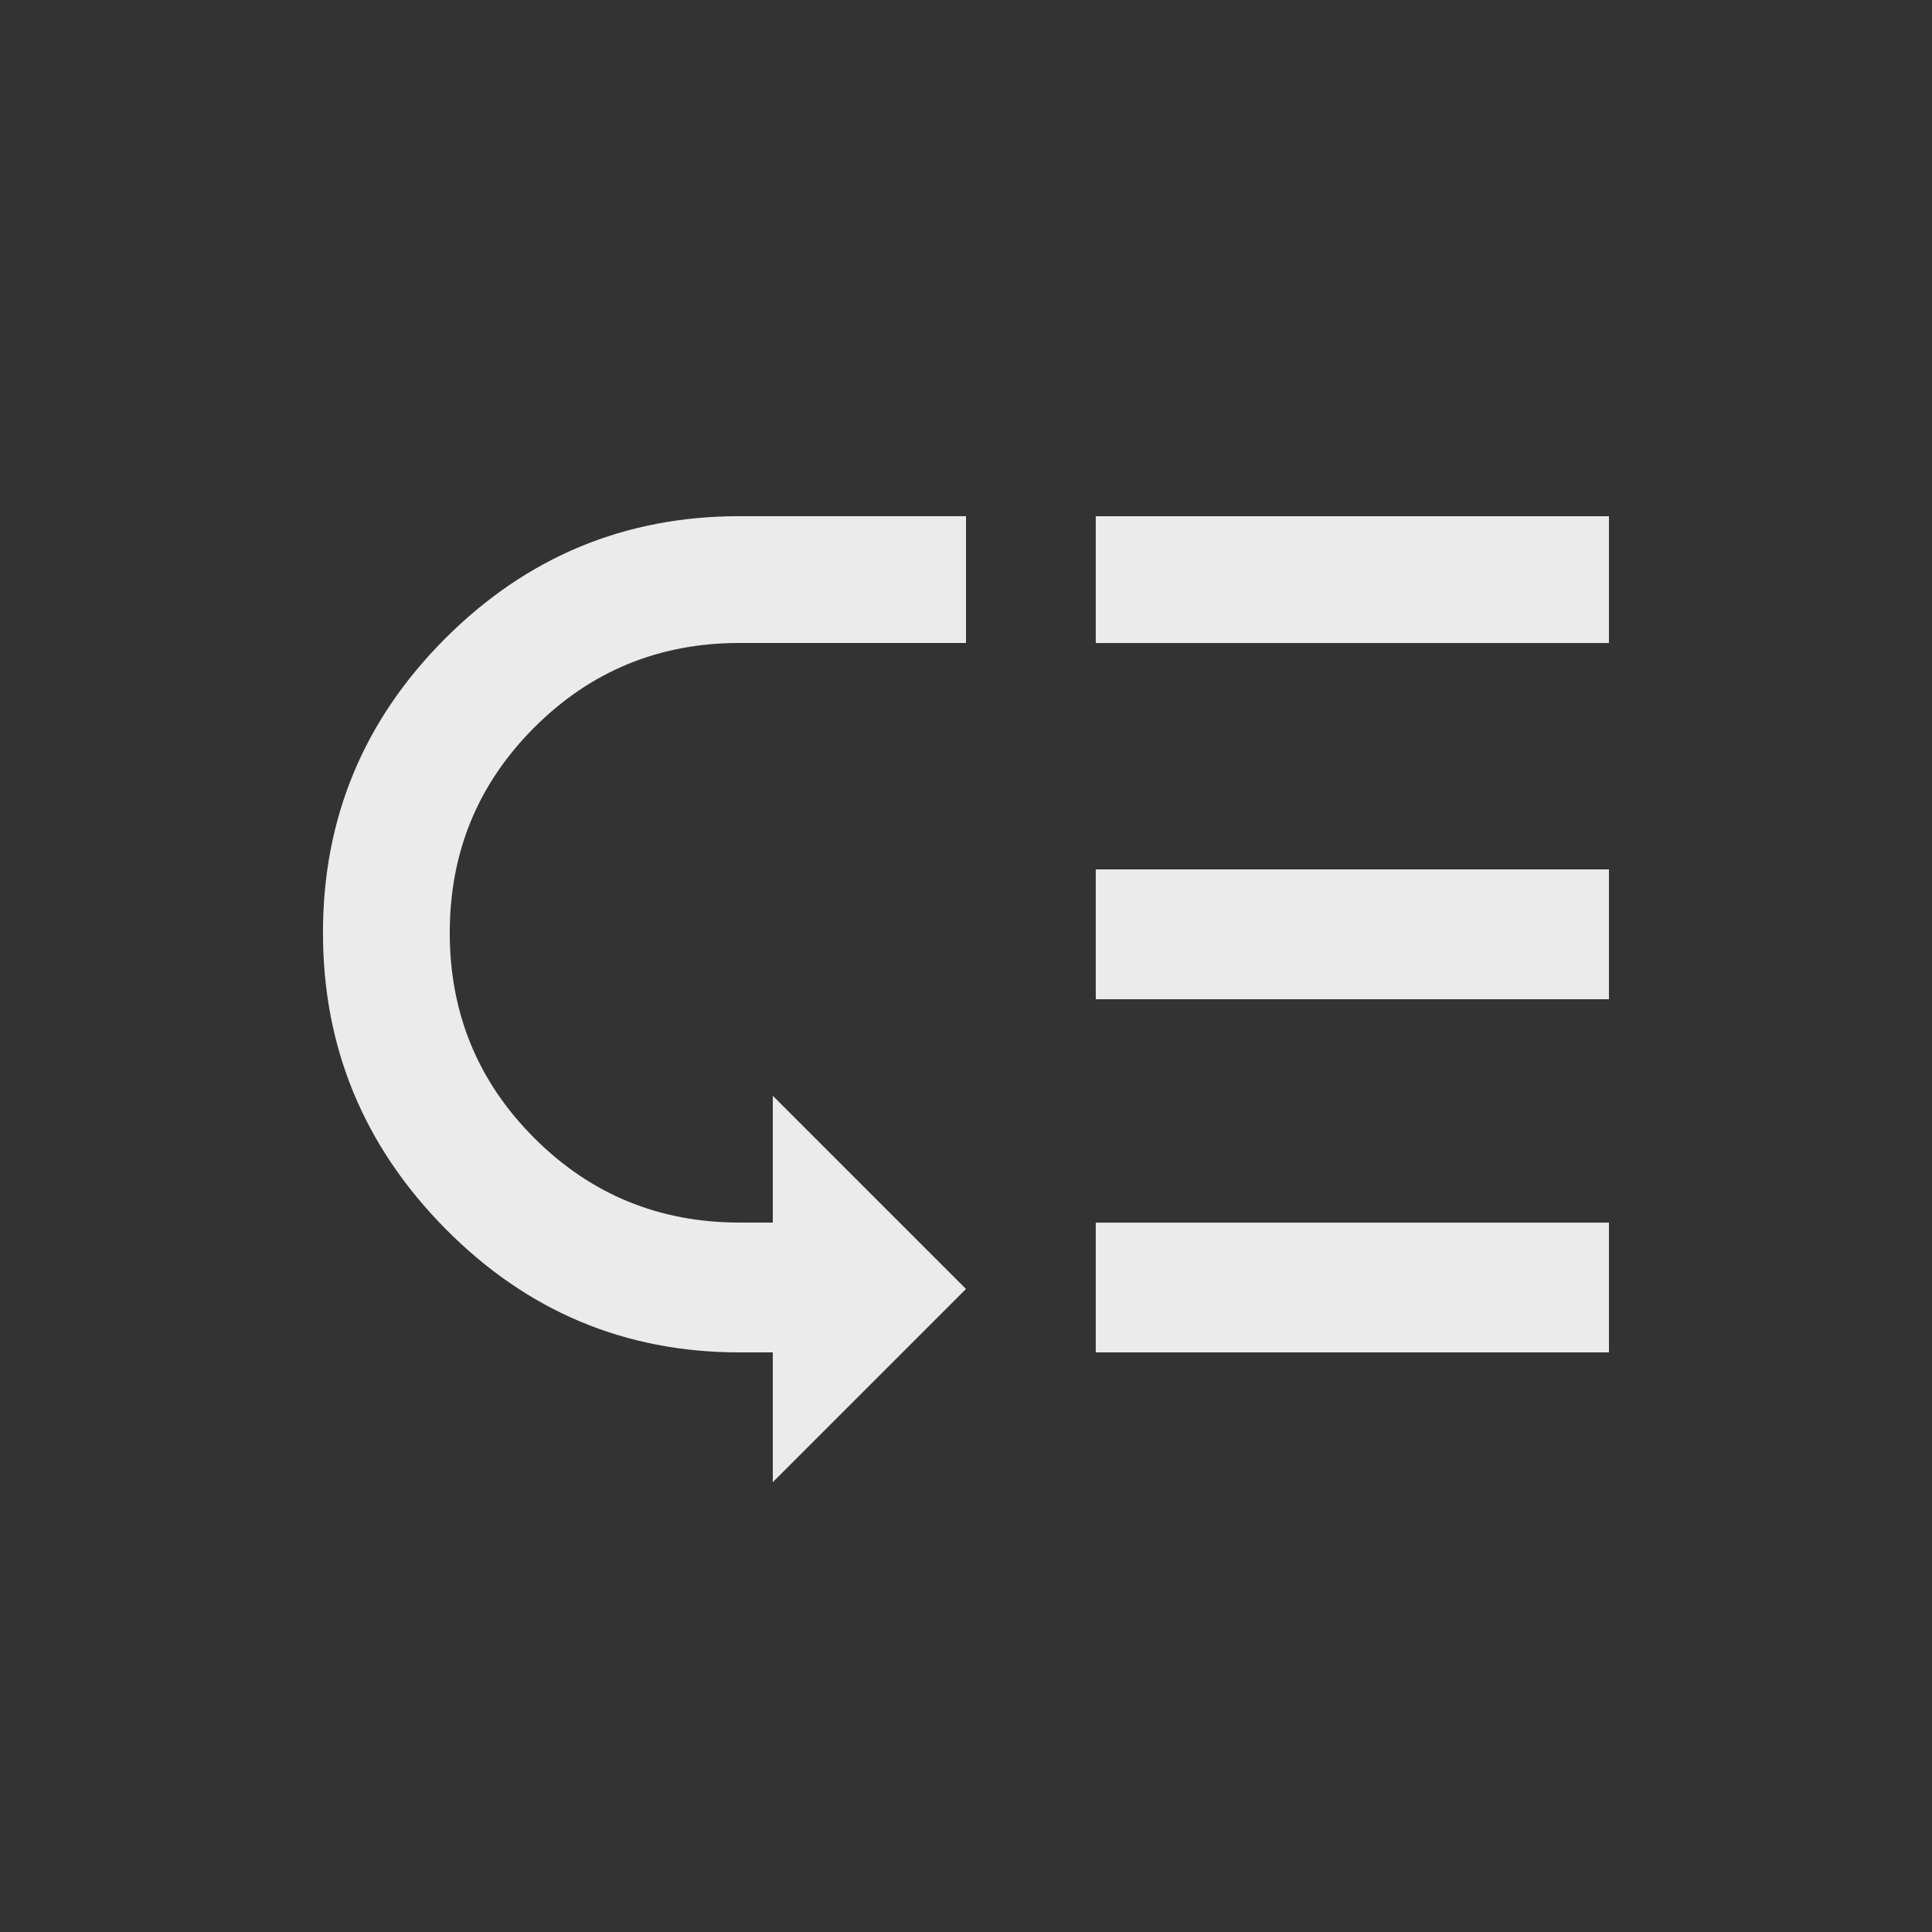 <!-- Generated by IcoMoon.io -->
<svg version="1.1" xmlns="http://www.w3.org/2000/svg" width="24" height="24" viewBox="0 0 24 24">
<rect x="0" y="0" width="24" height="24" fill="#333333" stroke="none"/>
<title>low_priority</title>
<path fill="#ebebeb" d="M4.012 11.587q0-2.137 1.519-3.656t3.656-1.519h2.813v1.575h-2.813q-1.5 0-2.55 1.050t-1.050 2.55 1.050 2.55 2.55 1.050h0.413v-1.575l2.4 2.4-2.4 2.4v-1.612h-0.413q-2.137 0-3.656-1.538t-1.519-3.675zM13.612 15.188h6.375v1.612h-6.375v-1.612zM13.612 10.8h6.375v1.613h-6.375v-1.613zM13.612 6.413h6.375v1.575h-6.375v-1.575z"></path>
</svg>

